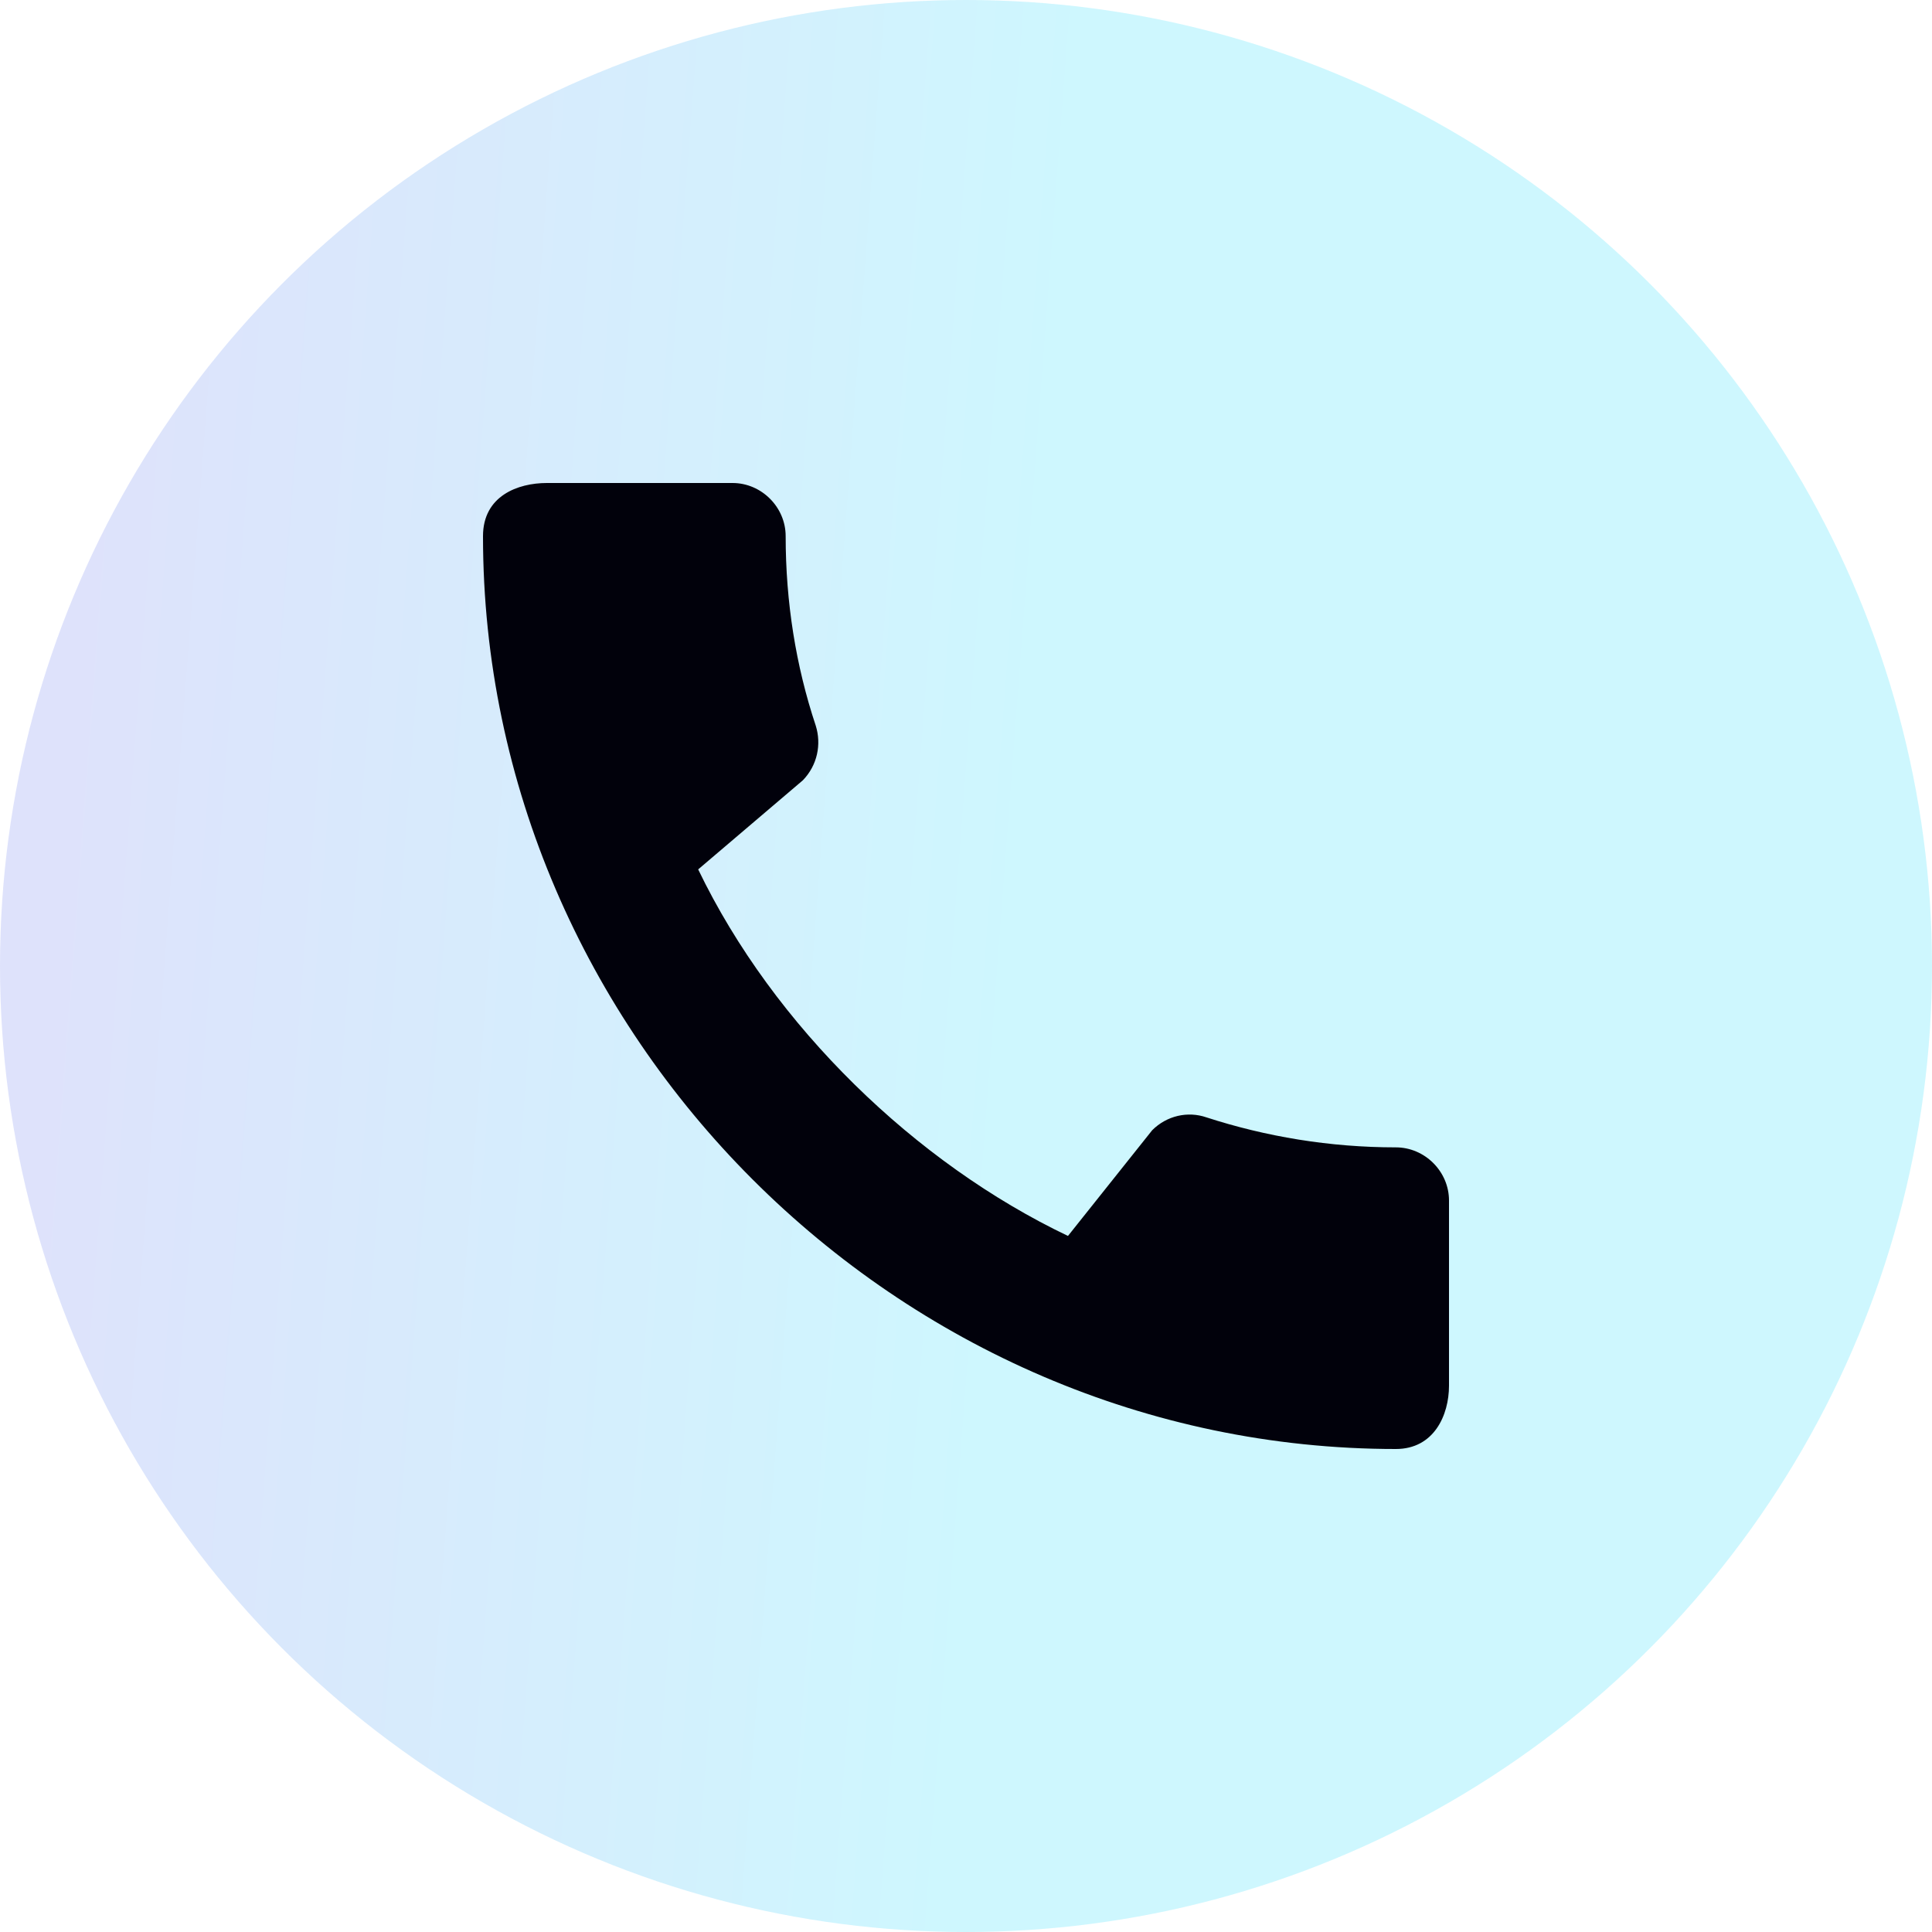 <svg width="32" height="32" viewBox="0 0 32 32" fill="none" xmlns="http://www.w3.org/2000/svg">
<circle opacity="0.2" cx="16" cy="16" r="16" fill="url(#paint0_linear_407_22408)"/>
<path d="M23.12 19.004C22.027 19.004 20.969 18.827 19.982 18.507C19.671 18.4 19.324 18.48 19.084 18.72L17.689 20.471C15.173 19.271 12.818 17.004 11.564 14.4L13.298 12.924C13.538 12.676 13.609 12.329 13.511 12.018C13.182 11.031 13.013 9.973 13.013 8.88C13.013 8.4 12.613 8 12.133 8H9.058C8.578 8 8 8.213 8 8.88C8 17.138 14.871 24 23.12 24C23.751 24 24 23.44 24 22.951V19.884C24 19.404 23.6 19.004 23.12 19.004Z" fill="#01010B"/>
<defs>
<linearGradient id="paint0_linear_407_22408" x1="1.629" y1="9.143" x2="17.634" y2="10.351" gradientUnits="userSpaceOnUse">
<stop stop-color="#5870EC"/>
<stop offset="1" stop-color="#08D9FB"/>
</linearGradient>
</defs>
</svg>
